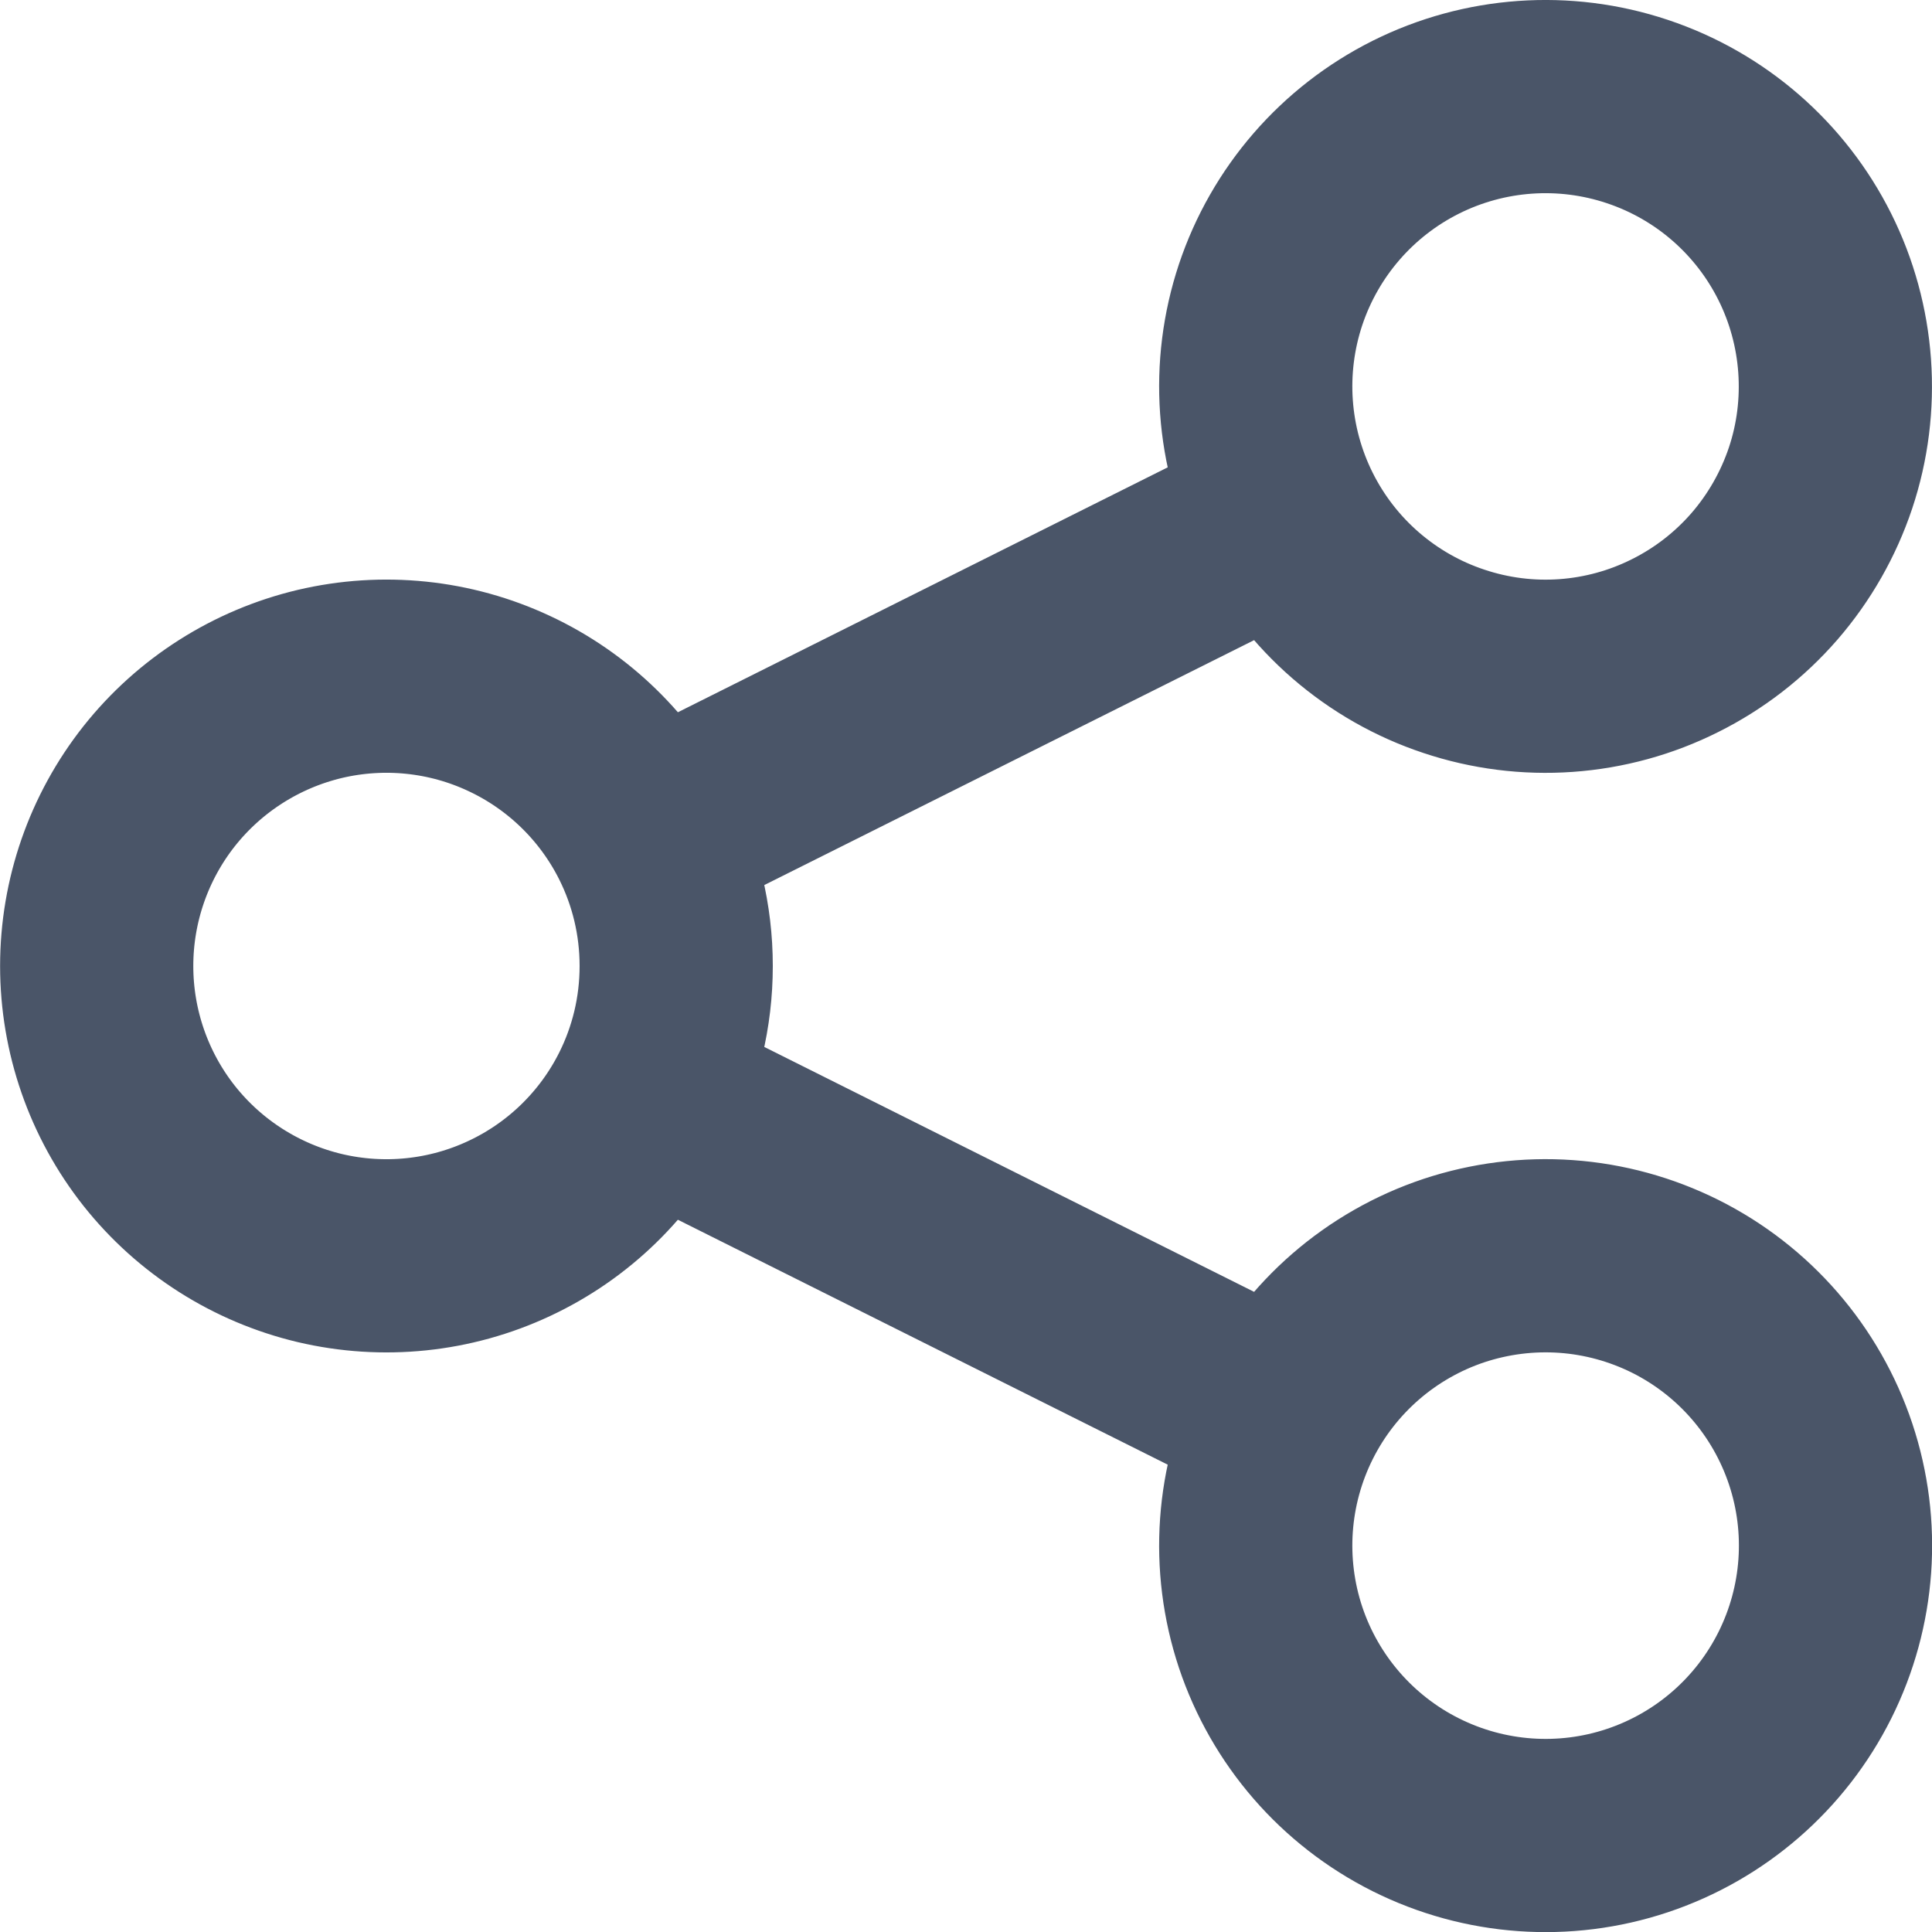 <svg width="20" height="20" viewBox="0 0 20 20" fill="none" xmlns="http://www.w3.org/2000/svg">
<path d="M6.684 11.342C6.886 10.938 7 10.482 7 10C7 9.518 6.886 9.062 6.684 8.658M6.684 11.342C6.382 11.946 5.884 12.431 5.272 12.717C4.66 13.004 3.969 13.075 3.311 12.92C2.654 12.764 2.068 12.392 1.648 11.862C1.229 11.332 1.001 10.676 1.001 10C1.001 9.324 1.229 8.668 1.648 8.138C2.068 7.608 2.654 7.236 3.311 7.08C3.969 6.925 4.66 6.996 5.272 7.283C5.884 7.569 6.382 8.054 6.684 8.658M6.684 11.342L13.316 14.658M6.684 8.658L13.316 5.342M13.316 14.658C12.96 15.37 12.902 16.194 13.153 16.949C13.405 17.704 13.946 18.328 14.658 18.684C15.37 19.04 16.194 19.099 16.949 18.847C17.704 18.595 18.328 18.054 18.684 17.342C19.04 16.63 19.099 15.806 18.847 15.051C18.595 14.296 18.054 13.672 17.342 13.316C16.989 13.14 16.606 13.035 16.213 13.007C15.82 12.979 15.425 13.029 15.051 13.153C14.296 13.405 13.672 13.946 13.316 14.658ZM13.316 5.342C13.492 5.694 13.736 6.009 14.034 6.267C14.332 6.525 14.677 6.722 15.051 6.846C15.425 6.971 15.819 7.021 16.212 6.993C16.605 6.965 16.989 6.86 17.341 6.683C17.694 6.507 18.008 6.263 18.266 5.966C18.524 5.668 18.721 5.322 18.846 4.949C18.971 4.575 19.02 4.18 18.992 3.787C18.964 3.394 18.859 3.01 18.683 2.658C18.327 1.946 17.703 1.405 16.948 1.154C16.193 0.902 15.369 0.961 14.658 1.316C13.946 1.672 13.405 2.296 13.153 3.051C12.902 3.806 12.96 4.63 13.316 5.342Z" stroke="#4A5568" stroke-width="2" stroke-linecap="round" stroke-linejoin="round"/>
</svg>
